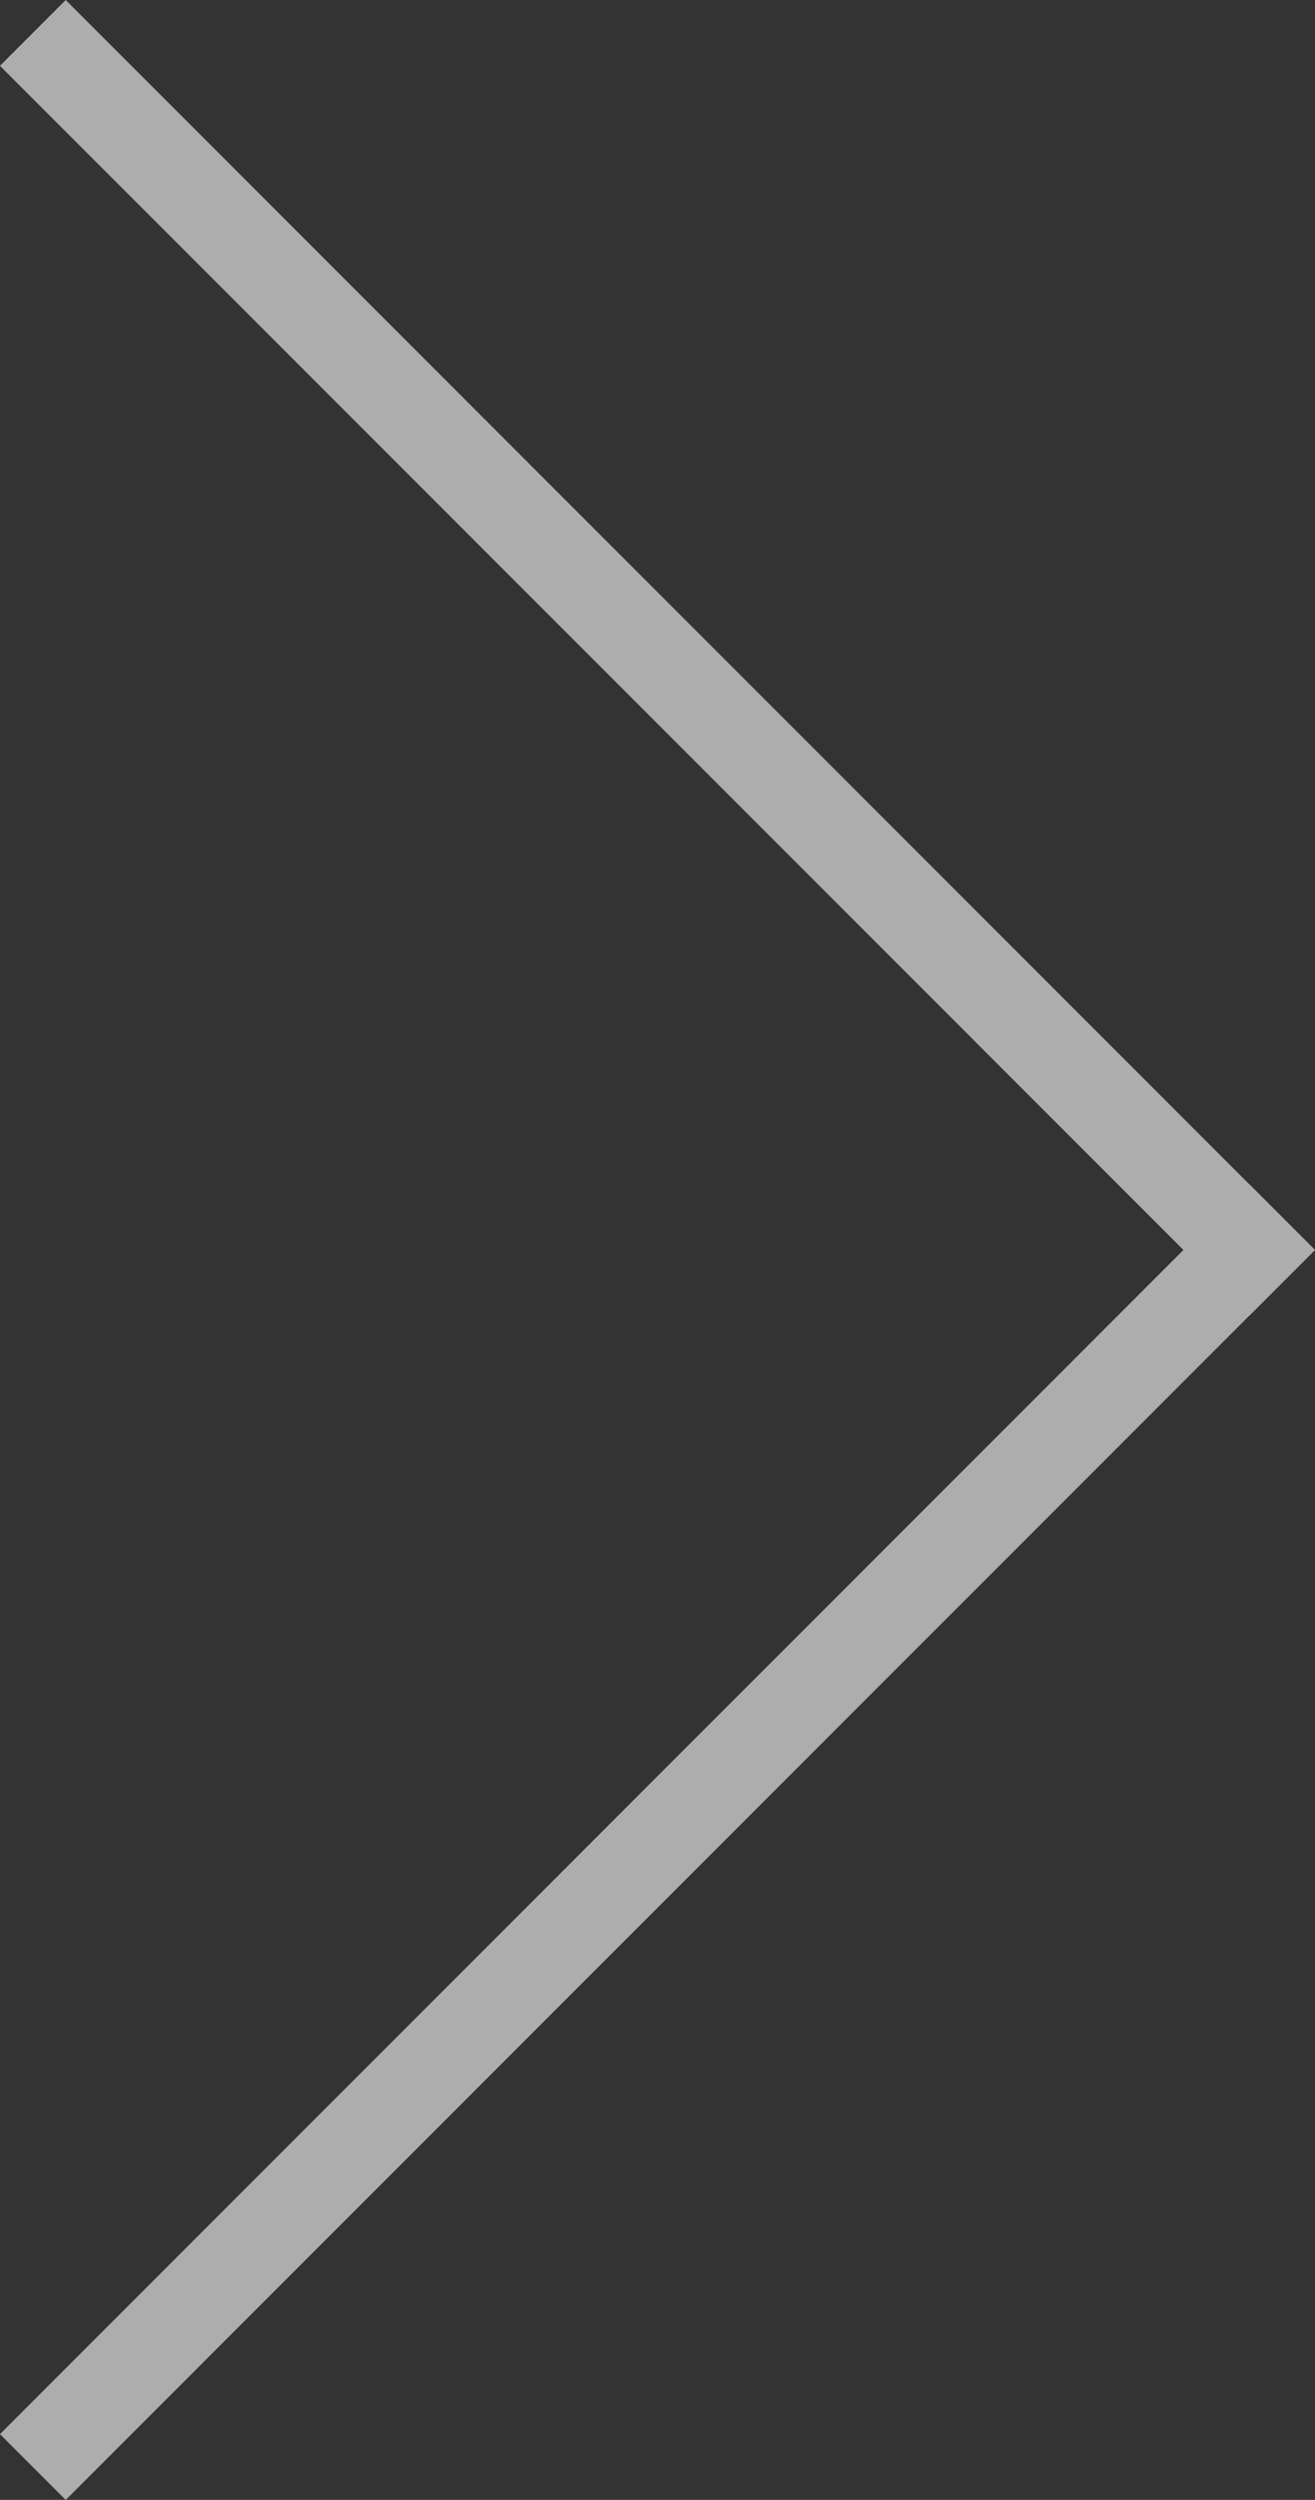 <svg xmlns="http://www.w3.org/2000/svg" width="28.285" height="53.739" viewBox="0 0 28.285 53.739">
  <rect x="0" y="0" width="28.285" height="53.739" fill="#333333" stroke="none"/>
  <g id="_38px_arrow_R" data-name="38px_arrow_R" transform="translate(-1474.086 -2314)" opacity="0.6">
    <path id="패스_221" data-name="패스 221" d="M-11804.75,1879v-38" transform="translate(11150.665 9385.598) rotate(45)" fill="none" stroke="#fff" stroke-width="2"/>
    <path id="패스_222" data-name="패스 222" d="M-11773.75,1882h-38" transform="translate(11157.736 9336.101) rotate(45)" fill="none" stroke="#fff" stroke-width="2"/>
  </g>
</svg>
